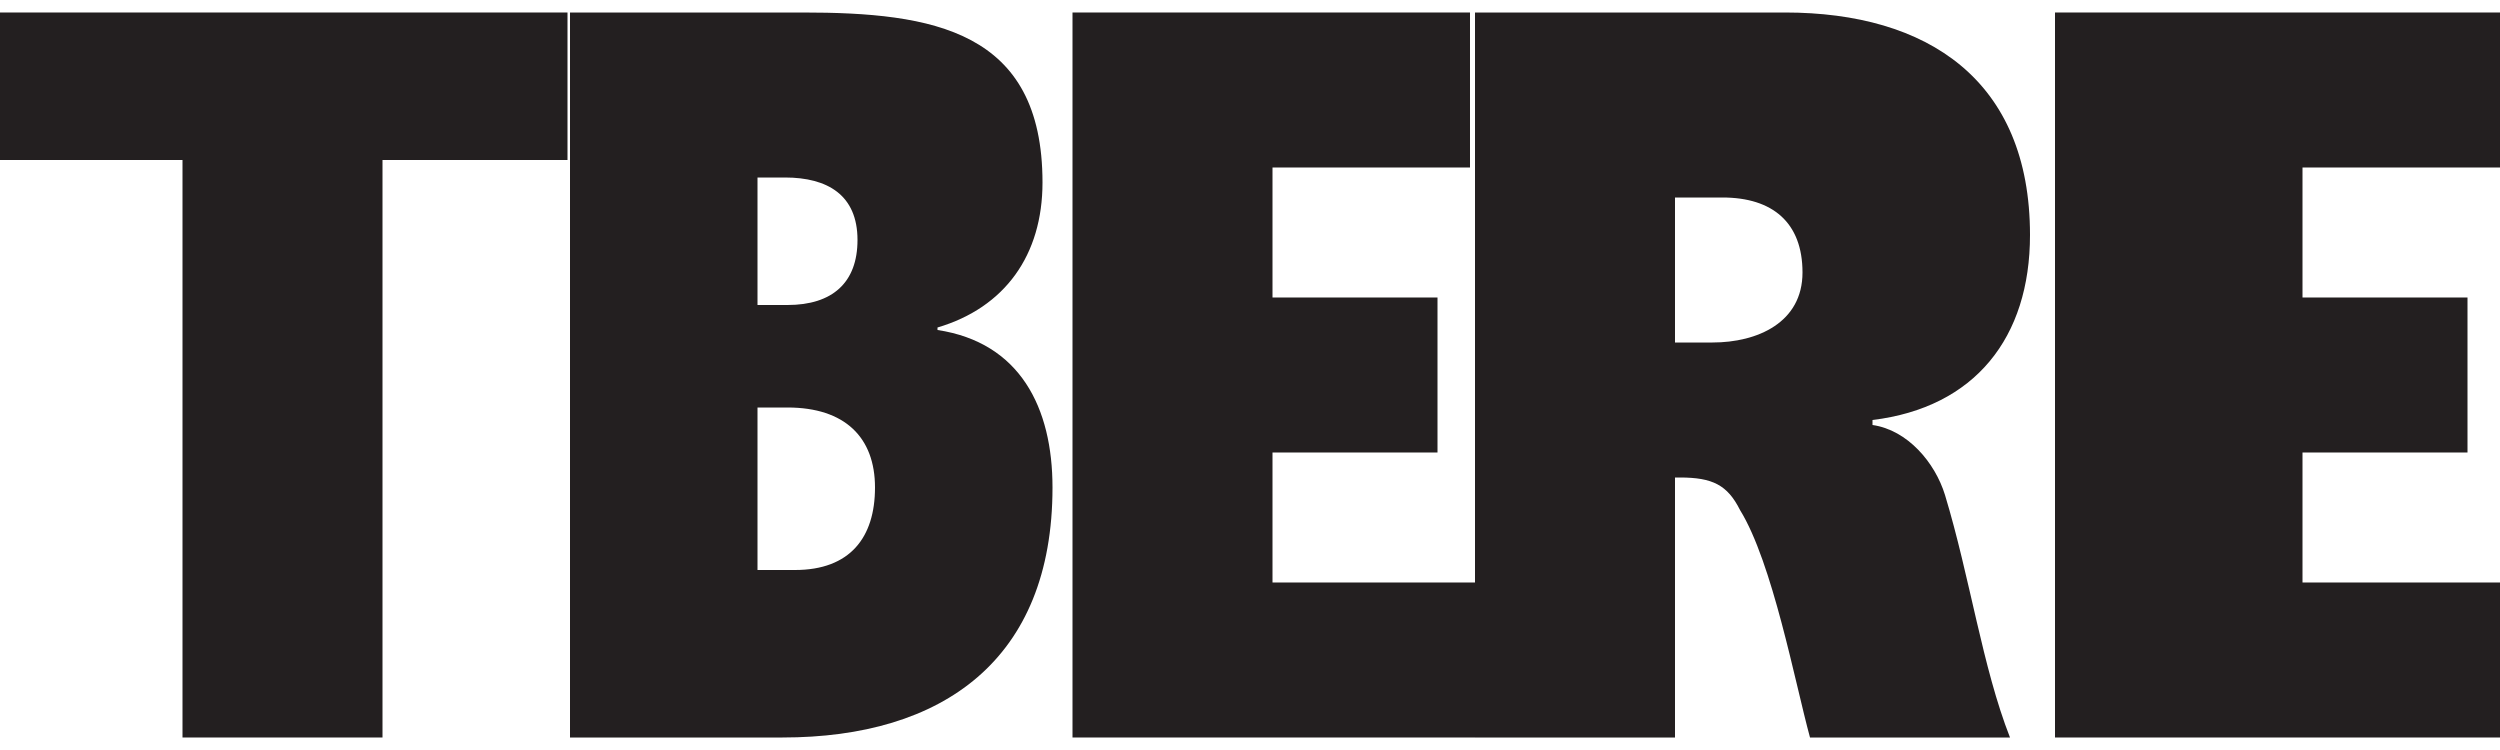 <svg width="100" height="30" viewBox="0 0 100 30" fill="none" xmlns="http://www.w3.org/2000/svg">
  <path d="M0 0.5H22.7V6.4H15.3V29.5H7.3V6.4H0V0.5Z" fill="#231F20"/>
  <path d="M22.8 0.5H32.1C37.3 0.5 41.7 1.2 41.7 7.3C41.7 10.2 40.2 12.3 37.5 13.1V13.2C40.8 13.7 42.1 16.3 42.1 19.5C42.1 26.4 37.7 29.5 31.3 29.5H22.8V0.5ZM30.3 12.2H31.5C33.3 12.2 34.3 11.3 34.3 9.6C34.3 7.8 33.1 7.1 31.4 7.1H30.3V12.2ZM30.3 22.8H31.8C34 22.8 35 21.5 35 19.5C35 17.5 33.8 16.3 31.5 16.3H30.3V22.8Z" fill="#231F20"/>
  <path d="M42.9 0.5H58.8V6.7H50.9V11.9H57.5V18.1H50.9V23.3H59V29.5H42.9V0.5Z" fill="#231F20"/>
  <path d="M62.5 0.5H71.4C77.1 0.5 81.2 3.2 81.2 9.4C81.2 13.5 79 16.3 74.9 16.8V17C76.3 17.2 77.4 18.5 77.8 19.8C78.8 23.1 79.3 26.7 80.4 29.5H72.4C71.8 27.3 70.9 22.5 69.6 20.4C69.1 19.4 68.5 19.1 67.2 19.1H67V29.5H59V0.5H62.5ZM67 13.7H68.5C70.3 13.7 72.1 12.9 72.1 10.9C72.1 8.9 70.9 7.9 68.9 7.9H67V13.7Z" fill="#231F20"/>
  <path d="M82.2 0.5H100V6.7H92.1V11.9H98.7V18.1H92.1V23.3H100V29.5H82.2V0.5Z" fill="#231F20"/>
</svg> 